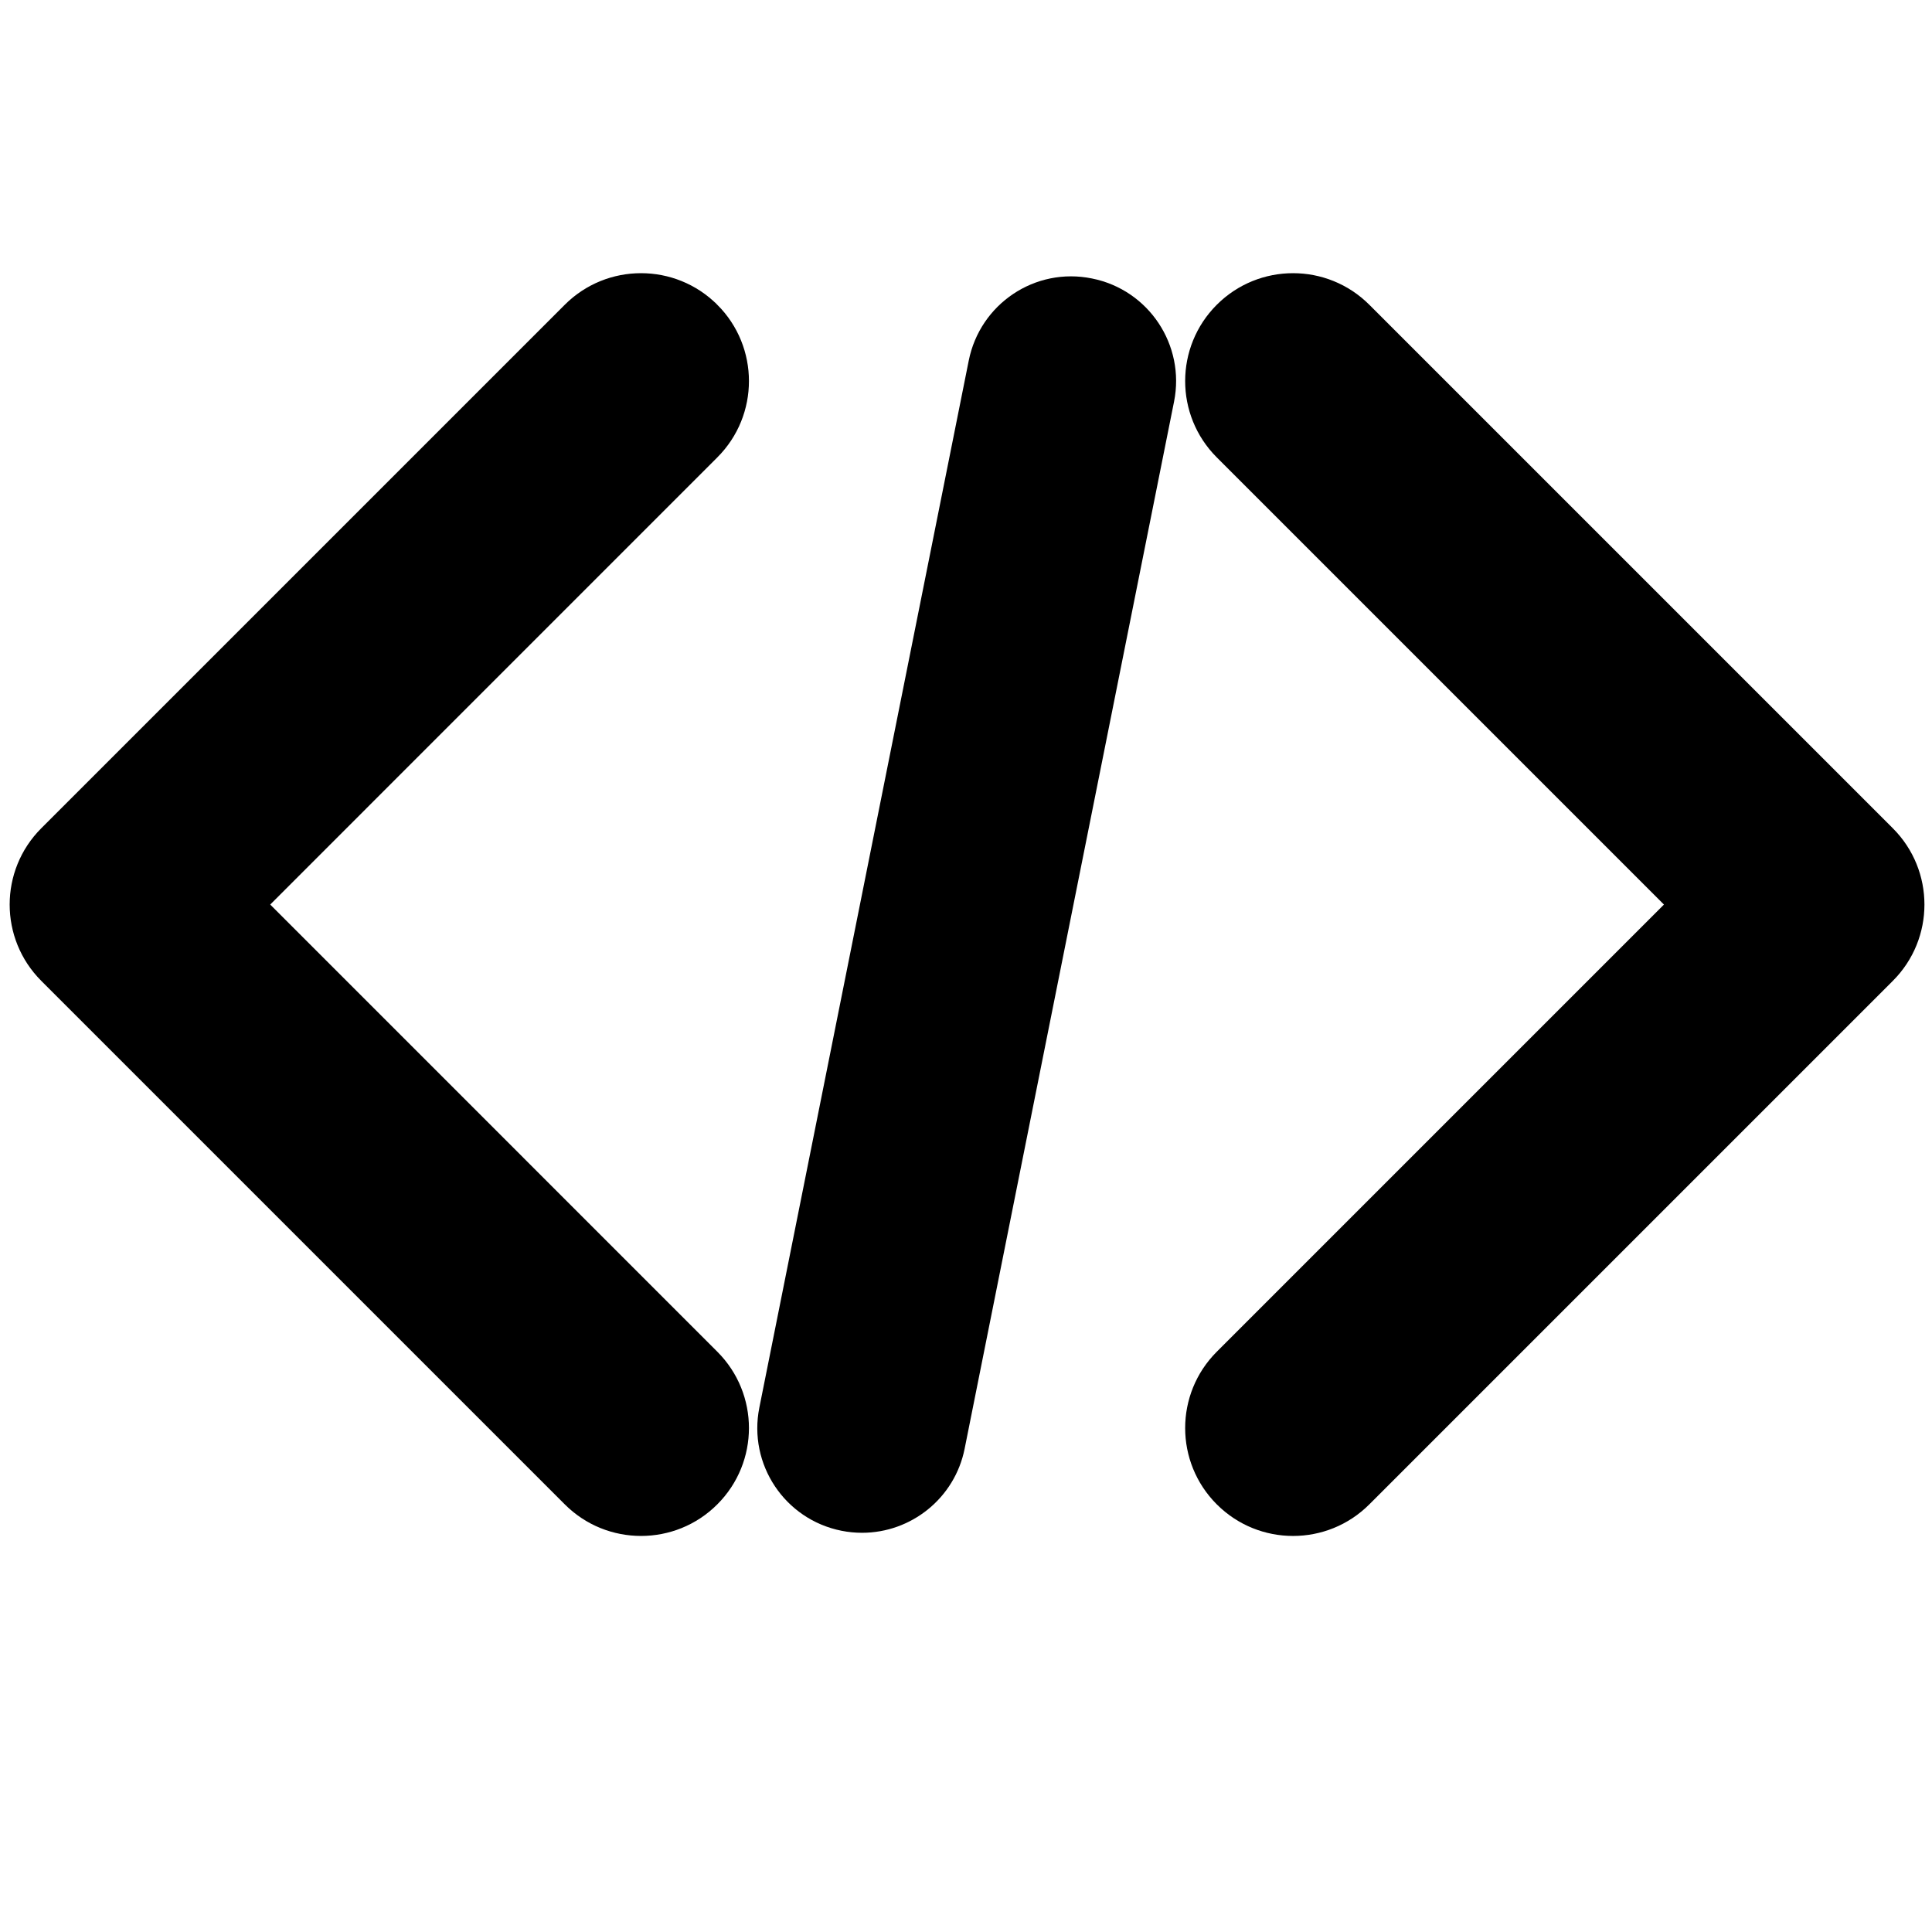 <svg width="300" height="300" xmlns="http://www.w3.org/2000/svg" xmlns:svg="http://www.w3.org/2000/svg">
 <g>
  <title>Layer 1</title>
  <path stroke="null" fill="black" id="svg_3" d="m111.034,47.681c-6.34,-6.348 -16.647,-6.348 -22.987,0l-81.285,81.285c-6.348,6.348 -6.348,16.639 0,22.987l81.285,81.285c3.17,3.178 7.332,4.763 11.494,4.763s8.324,-1.585 11.494,-4.763c6.348,-6.348 6.348,-16.639 0,-22.987l-69.783,-69.792l69.783,-69.792c6.348,-6.348 6.348,-16.639 0,-22.987l-0,0z"/>
  <path stroke="null" fill="black" id="svg_4" d="m293.564,128.966l-81.285,-81.285c-6.348,-6.348 -16.639,-6.348 -22.987,0c-6.348,6.348 -6.348,16.639 0,22.987l69.792,69.792l-69.792,69.792c-6.348,6.348 -6.348,16.639 0,22.987c3.178,3.178 7.332,4.763 11.494,4.763s8.315,-1.585 11.494,-4.763l81.285,-81.285c6.348,-6.348 6.348,-16.639 0,-22.987l-0,-0z"/>
  <path fill="black" id="svg_5" d="m169.56,43.242c-8.844,-1.805 -17.379,3.95 -19.135,12.754l-32.514,162.571c-1.764,8.803 3.942,17.371 12.746,19.126c1.081,0.219 2.154,0.317 3.211,0.317c7.592,0 14.387,-5.349 15.924,-13.071l32.514,-162.571c1.764,-8.803 -3.942,-17.371 -12.746,-19.126l0,-0z"/>
 </g>
</svg>